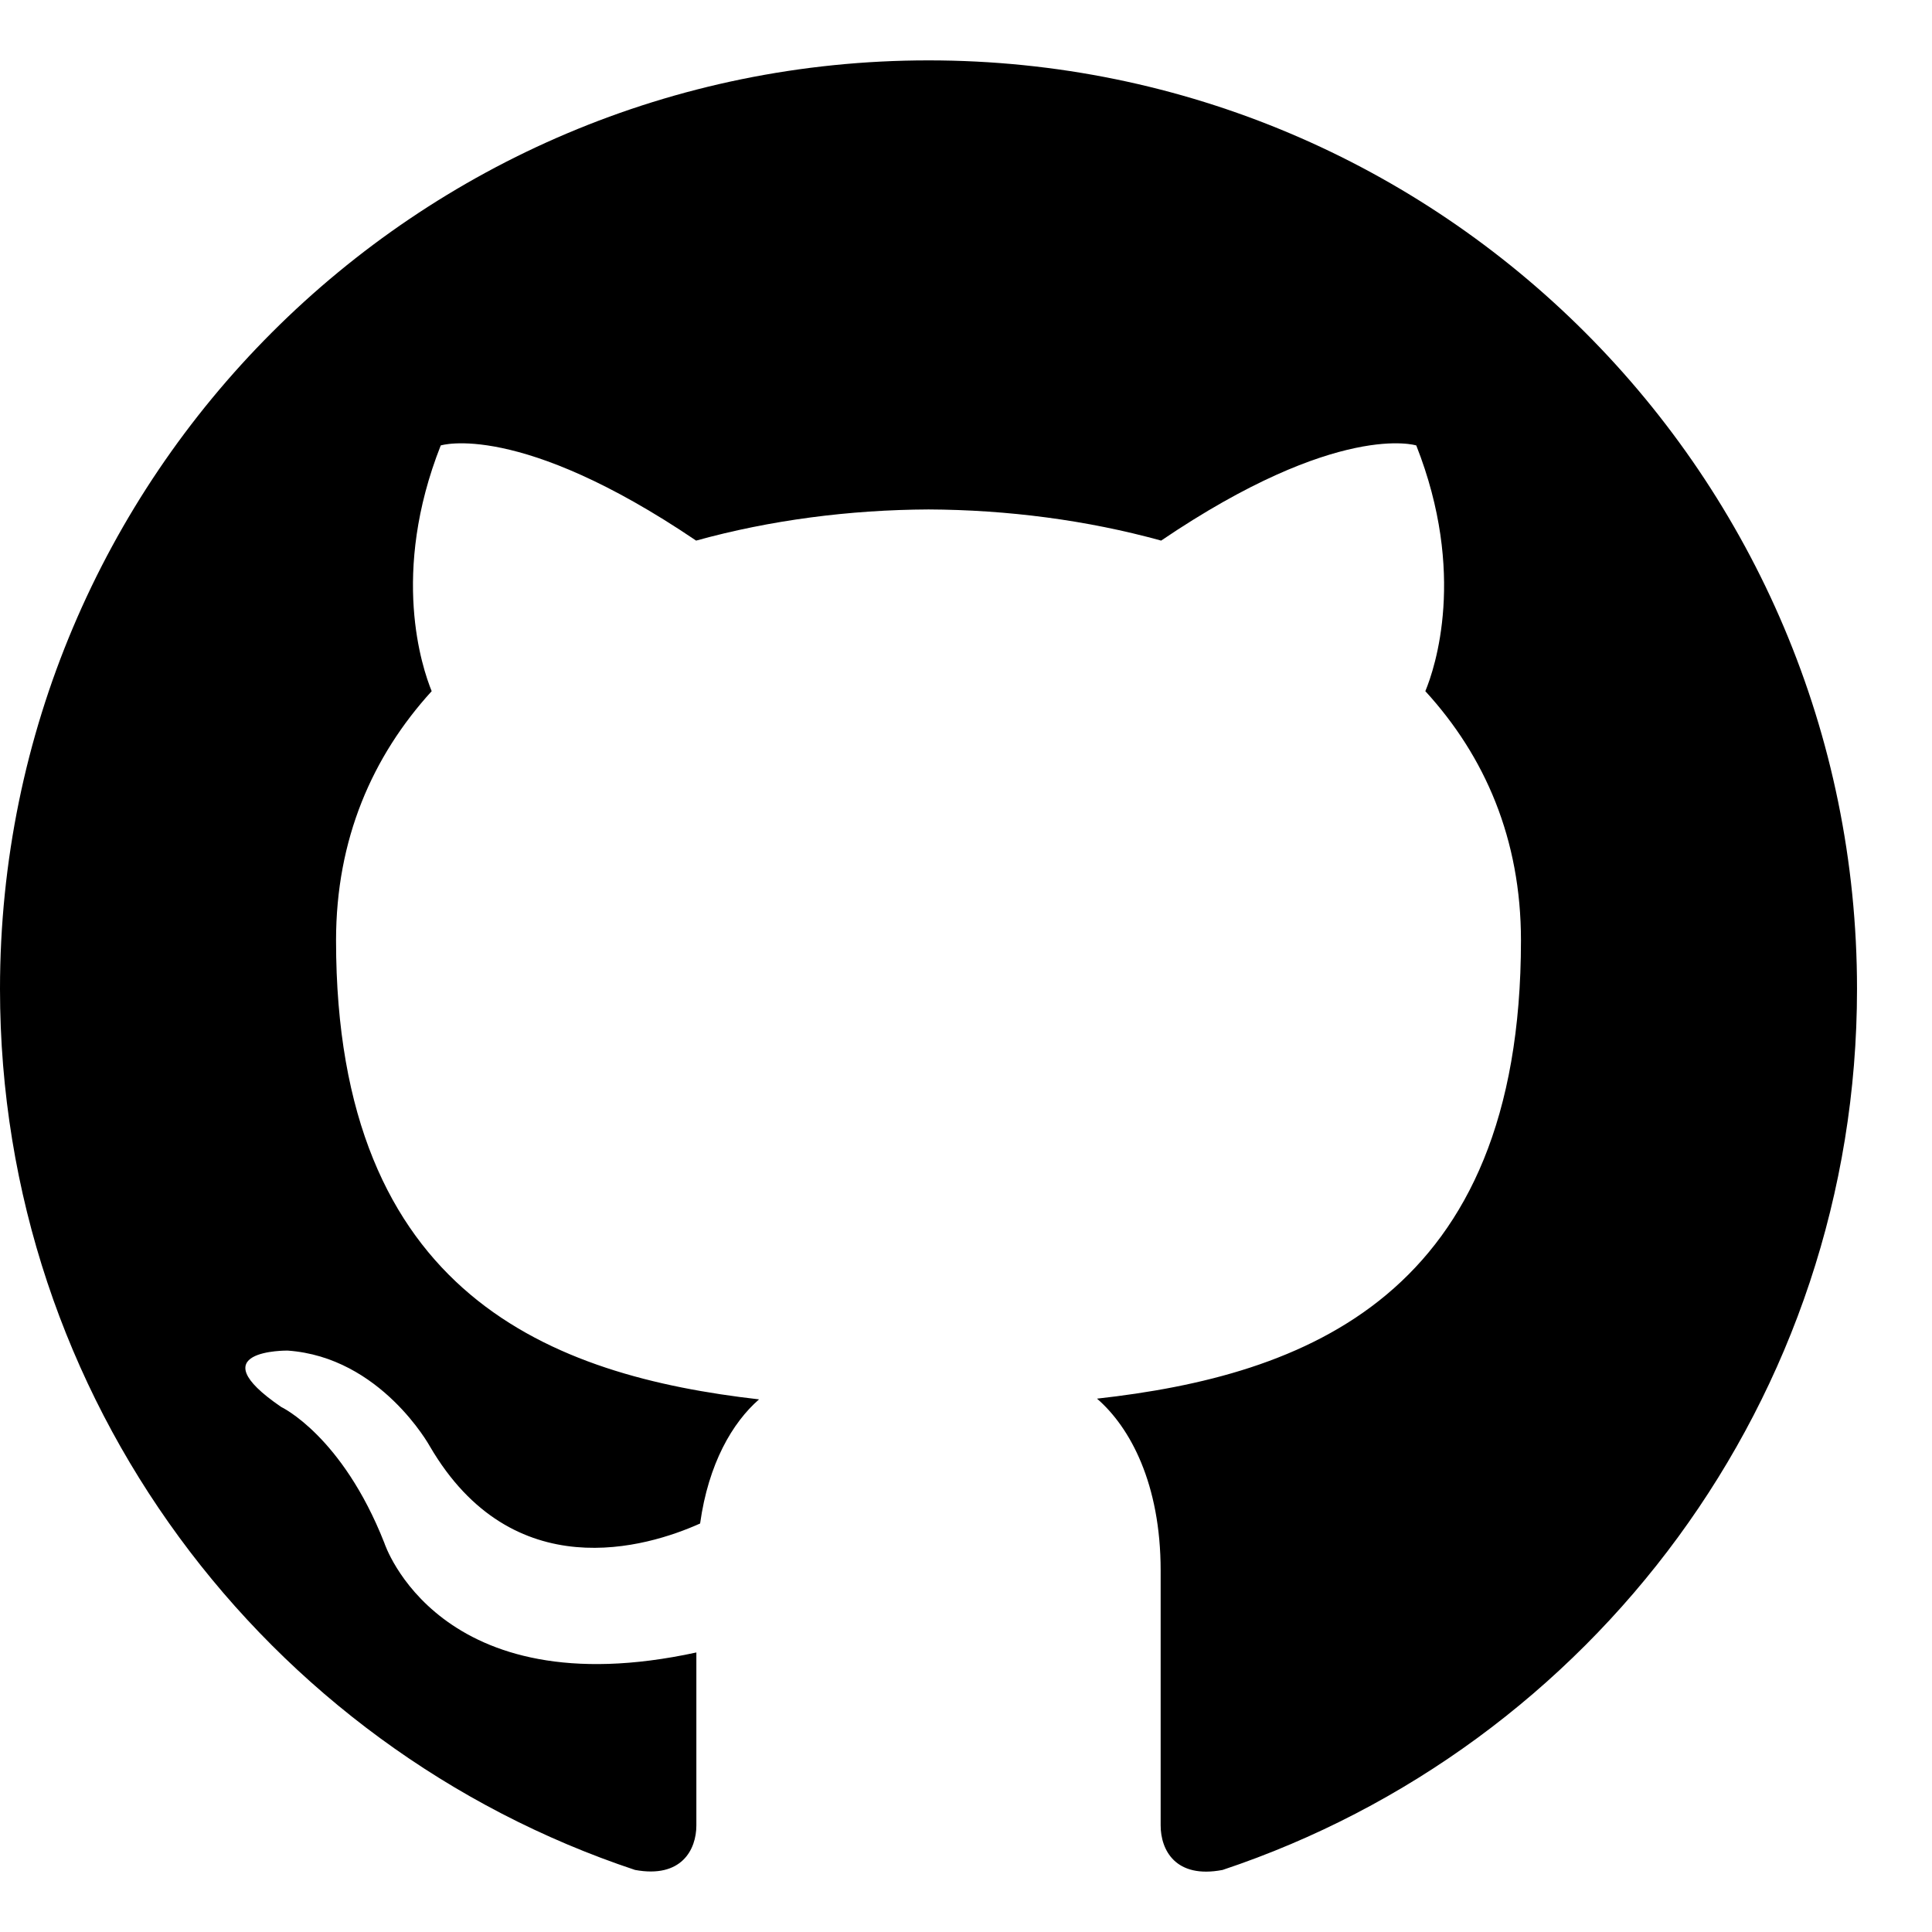 <svg width="16" height="16" viewBox="0 0 16 16" fill="none" xmlns="http://www.w3.org/2000/svg">
<path d="M7.69 0.5C3.444 0.5 0 3.943 0 8.19C0 11.587 2.203 14.469 5.259 15.486C5.643 15.557 5.767 15.319 5.767 15.117V13.685C3.628 14.15 3.183 12.778 3.183 12.778C2.833 11.889 2.329 11.652 2.329 11.652C1.631 11.175 2.382 11.185 2.382 11.185C3.154 11.239 3.56 11.978 3.56 11.978C4.246 13.153 5.359 12.814 5.798 12.617C5.867 12.12 6.066 11.781 6.286 11.589C4.579 11.394 2.783 10.734 2.783 7.788C2.783 6.948 3.084 6.263 3.575 5.724C3.496 5.53 3.232 4.748 3.65 3.689C3.65 3.689 4.296 3.483 5.765 4.477C6.379 4.307 7.036 4.222 7.69 4.219C8.343 4.222 9.001 4.307 9.616 4.477C11.084 3.483 11.729 3.689 11.729 3.689C12.147 4.749 11.884 5.531 11.804 5.724C12.298 6.263 12.596 6.949 12.596 7.788C12.596 10.742 10.797 11.392 9.085 11.583C9.36 11.821 9.612 12.289 9.612 13.007V15.117C9.612 15.321 9.735 15.561 10.125 15.486C13.179 14.467 15.379 11.586 15.379 8.19C15.379 3.943 11.936 0.5 7.69 0.5Z" fill="black"/>
</svg>
